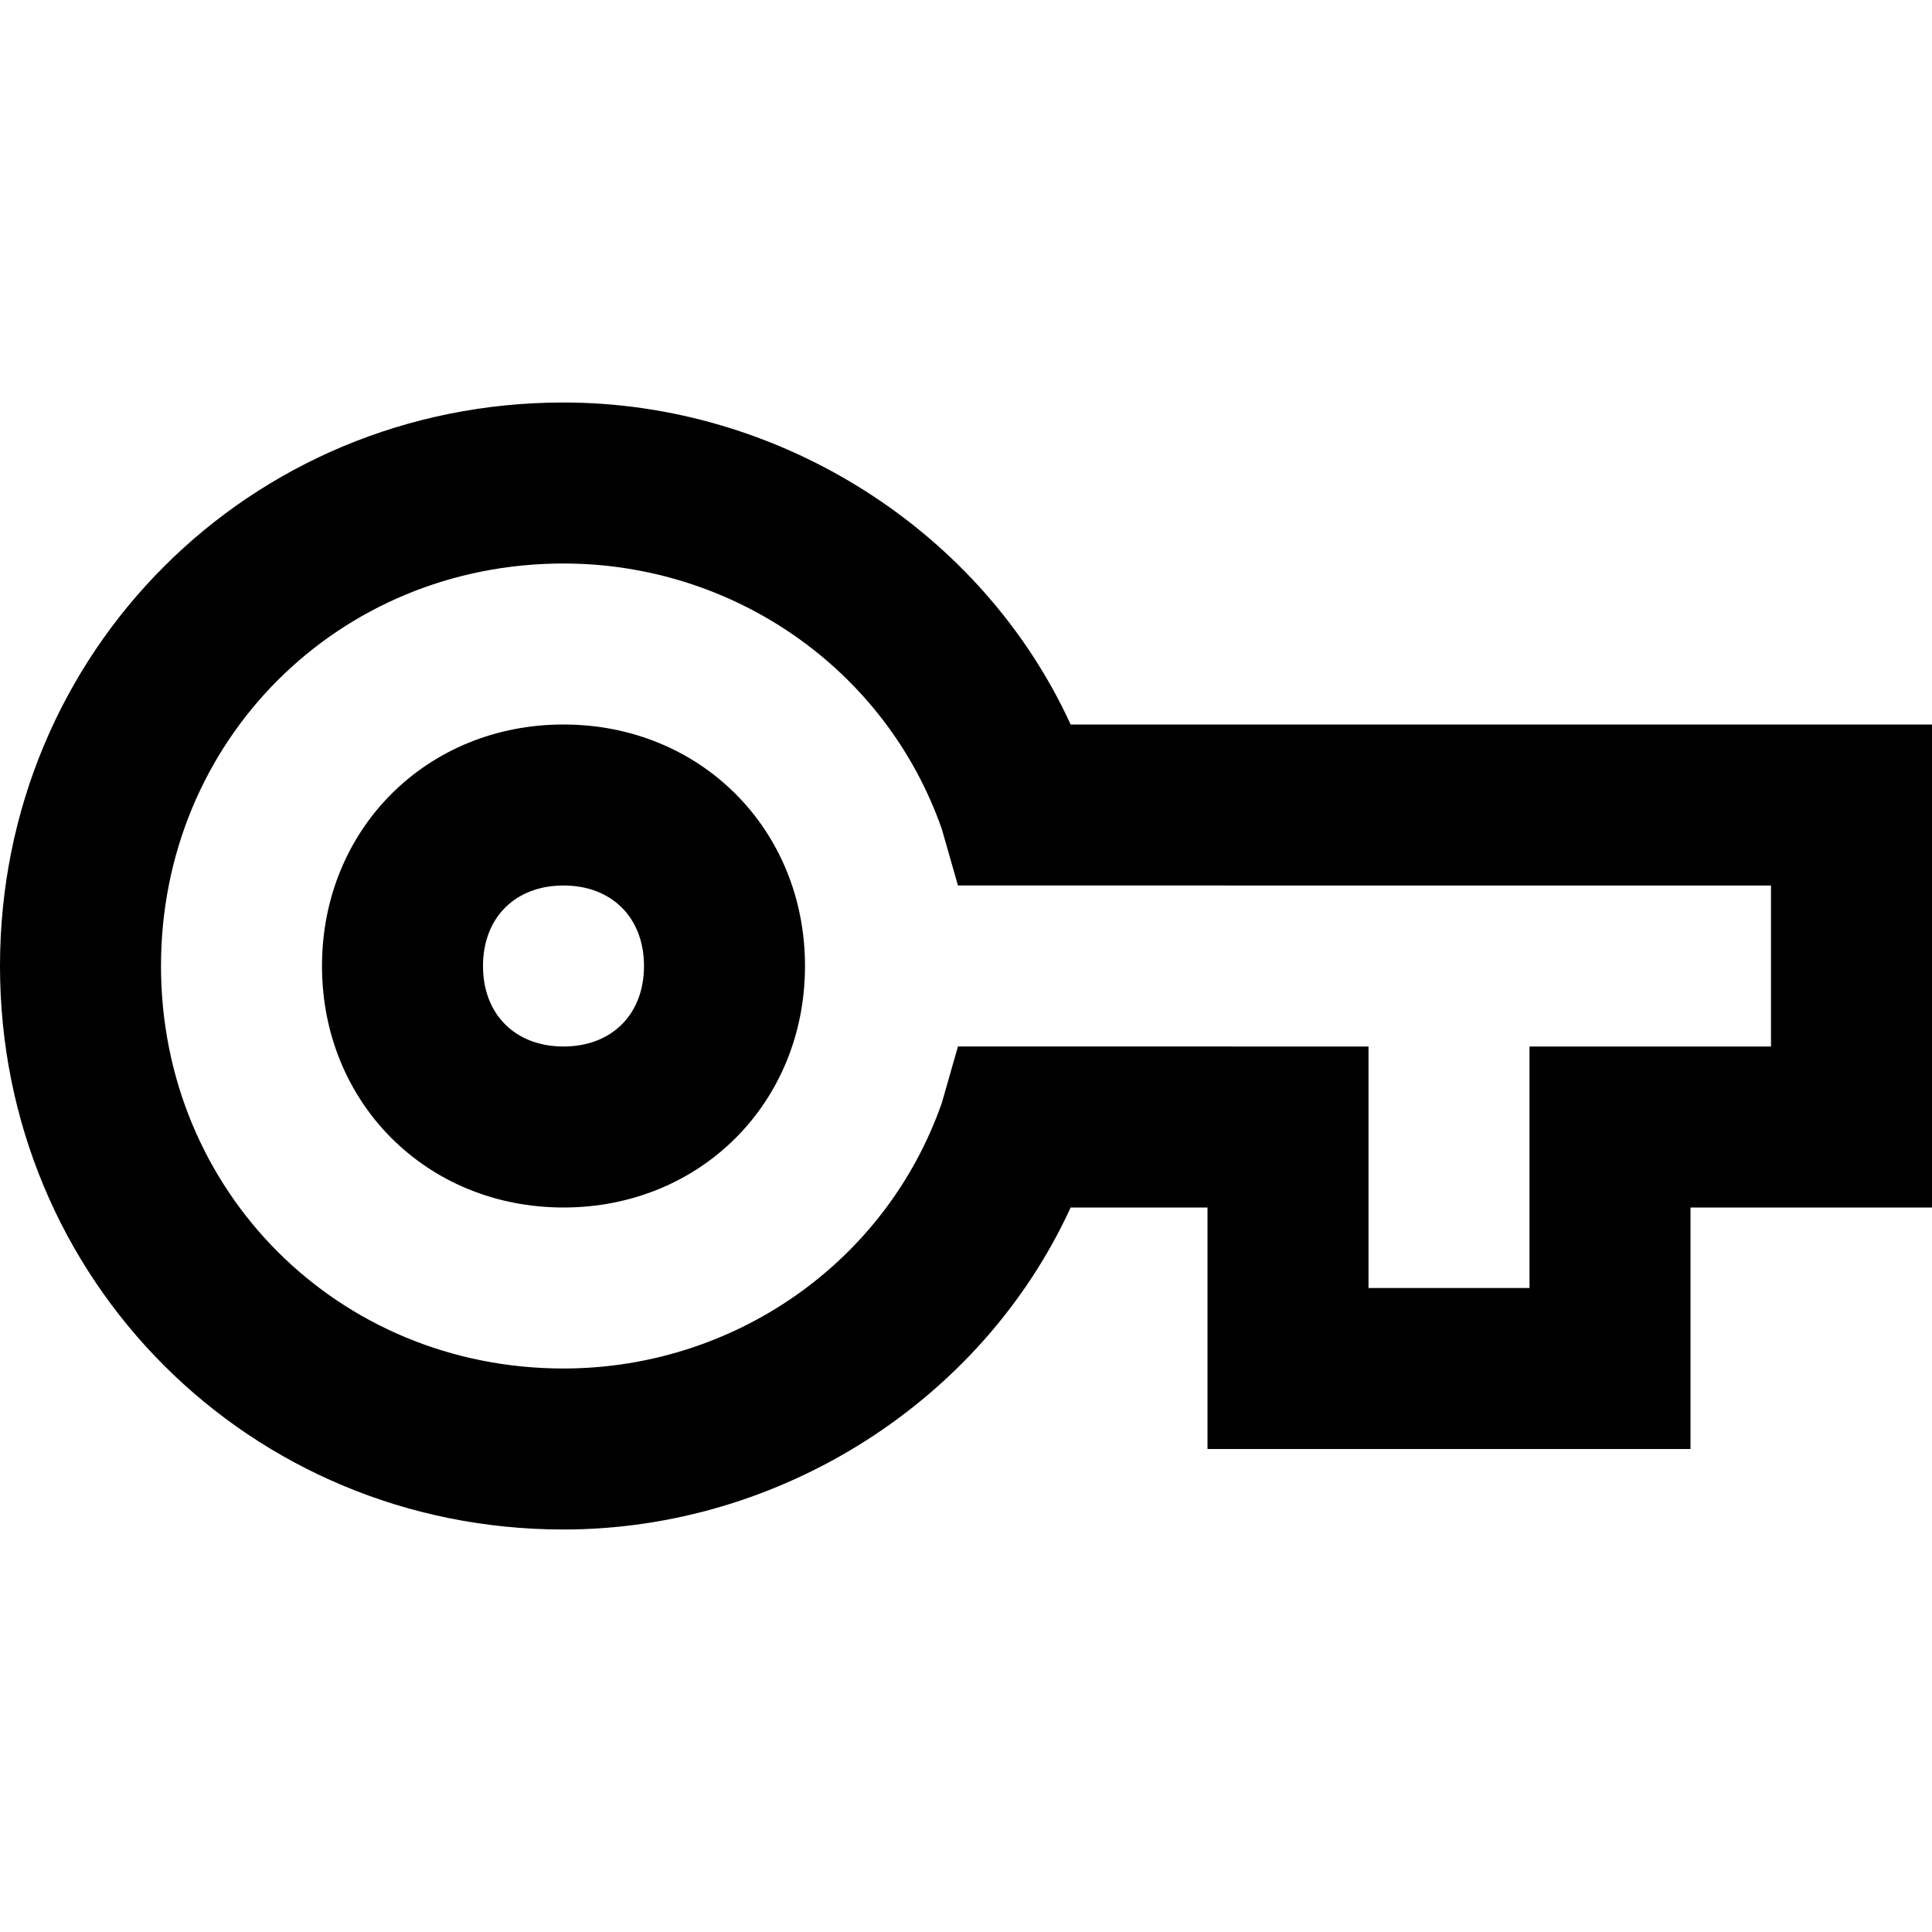 <svg xmlns="http://www.w3.org/2000/svg" xmlns:xlink="http://www.w3.org/1999/xlink" aria-hidden="true" role="img" class="iconify iconify--mdi" width="1em" height="1em" preserveAspectRatio="xMidYMid meet" viewBox="0 0 24 24"><path fill="currentColor" d="M21 18h-6v-3h-1.7c-1.1 2.4-3.6 4-6.3 4c-3.9 0-7-3.1-7-7s3.1-7 7-7c2.7 0 5.2 1.6 6.3 4H24v6h-3v3m-4-2h2v-3h3v-2H11.9l-.2-.7C11 8.3 9.1 7 7 7c-2.8 0-5 2.2-5 5s2.2 5 5 5c2.1 0 4-1.3 4.7-3.3l.2-.7H17v3M7 15c-1.7 0-3-1.3-3-3s1.3-3 3-3s3 1.3 3 3s-1.3 3-3 3m0-4c-.6 0-1 .4-1 1s.4 1 1 1s1-.4 1-1s-.4-1-1-1Z"></path></svg>